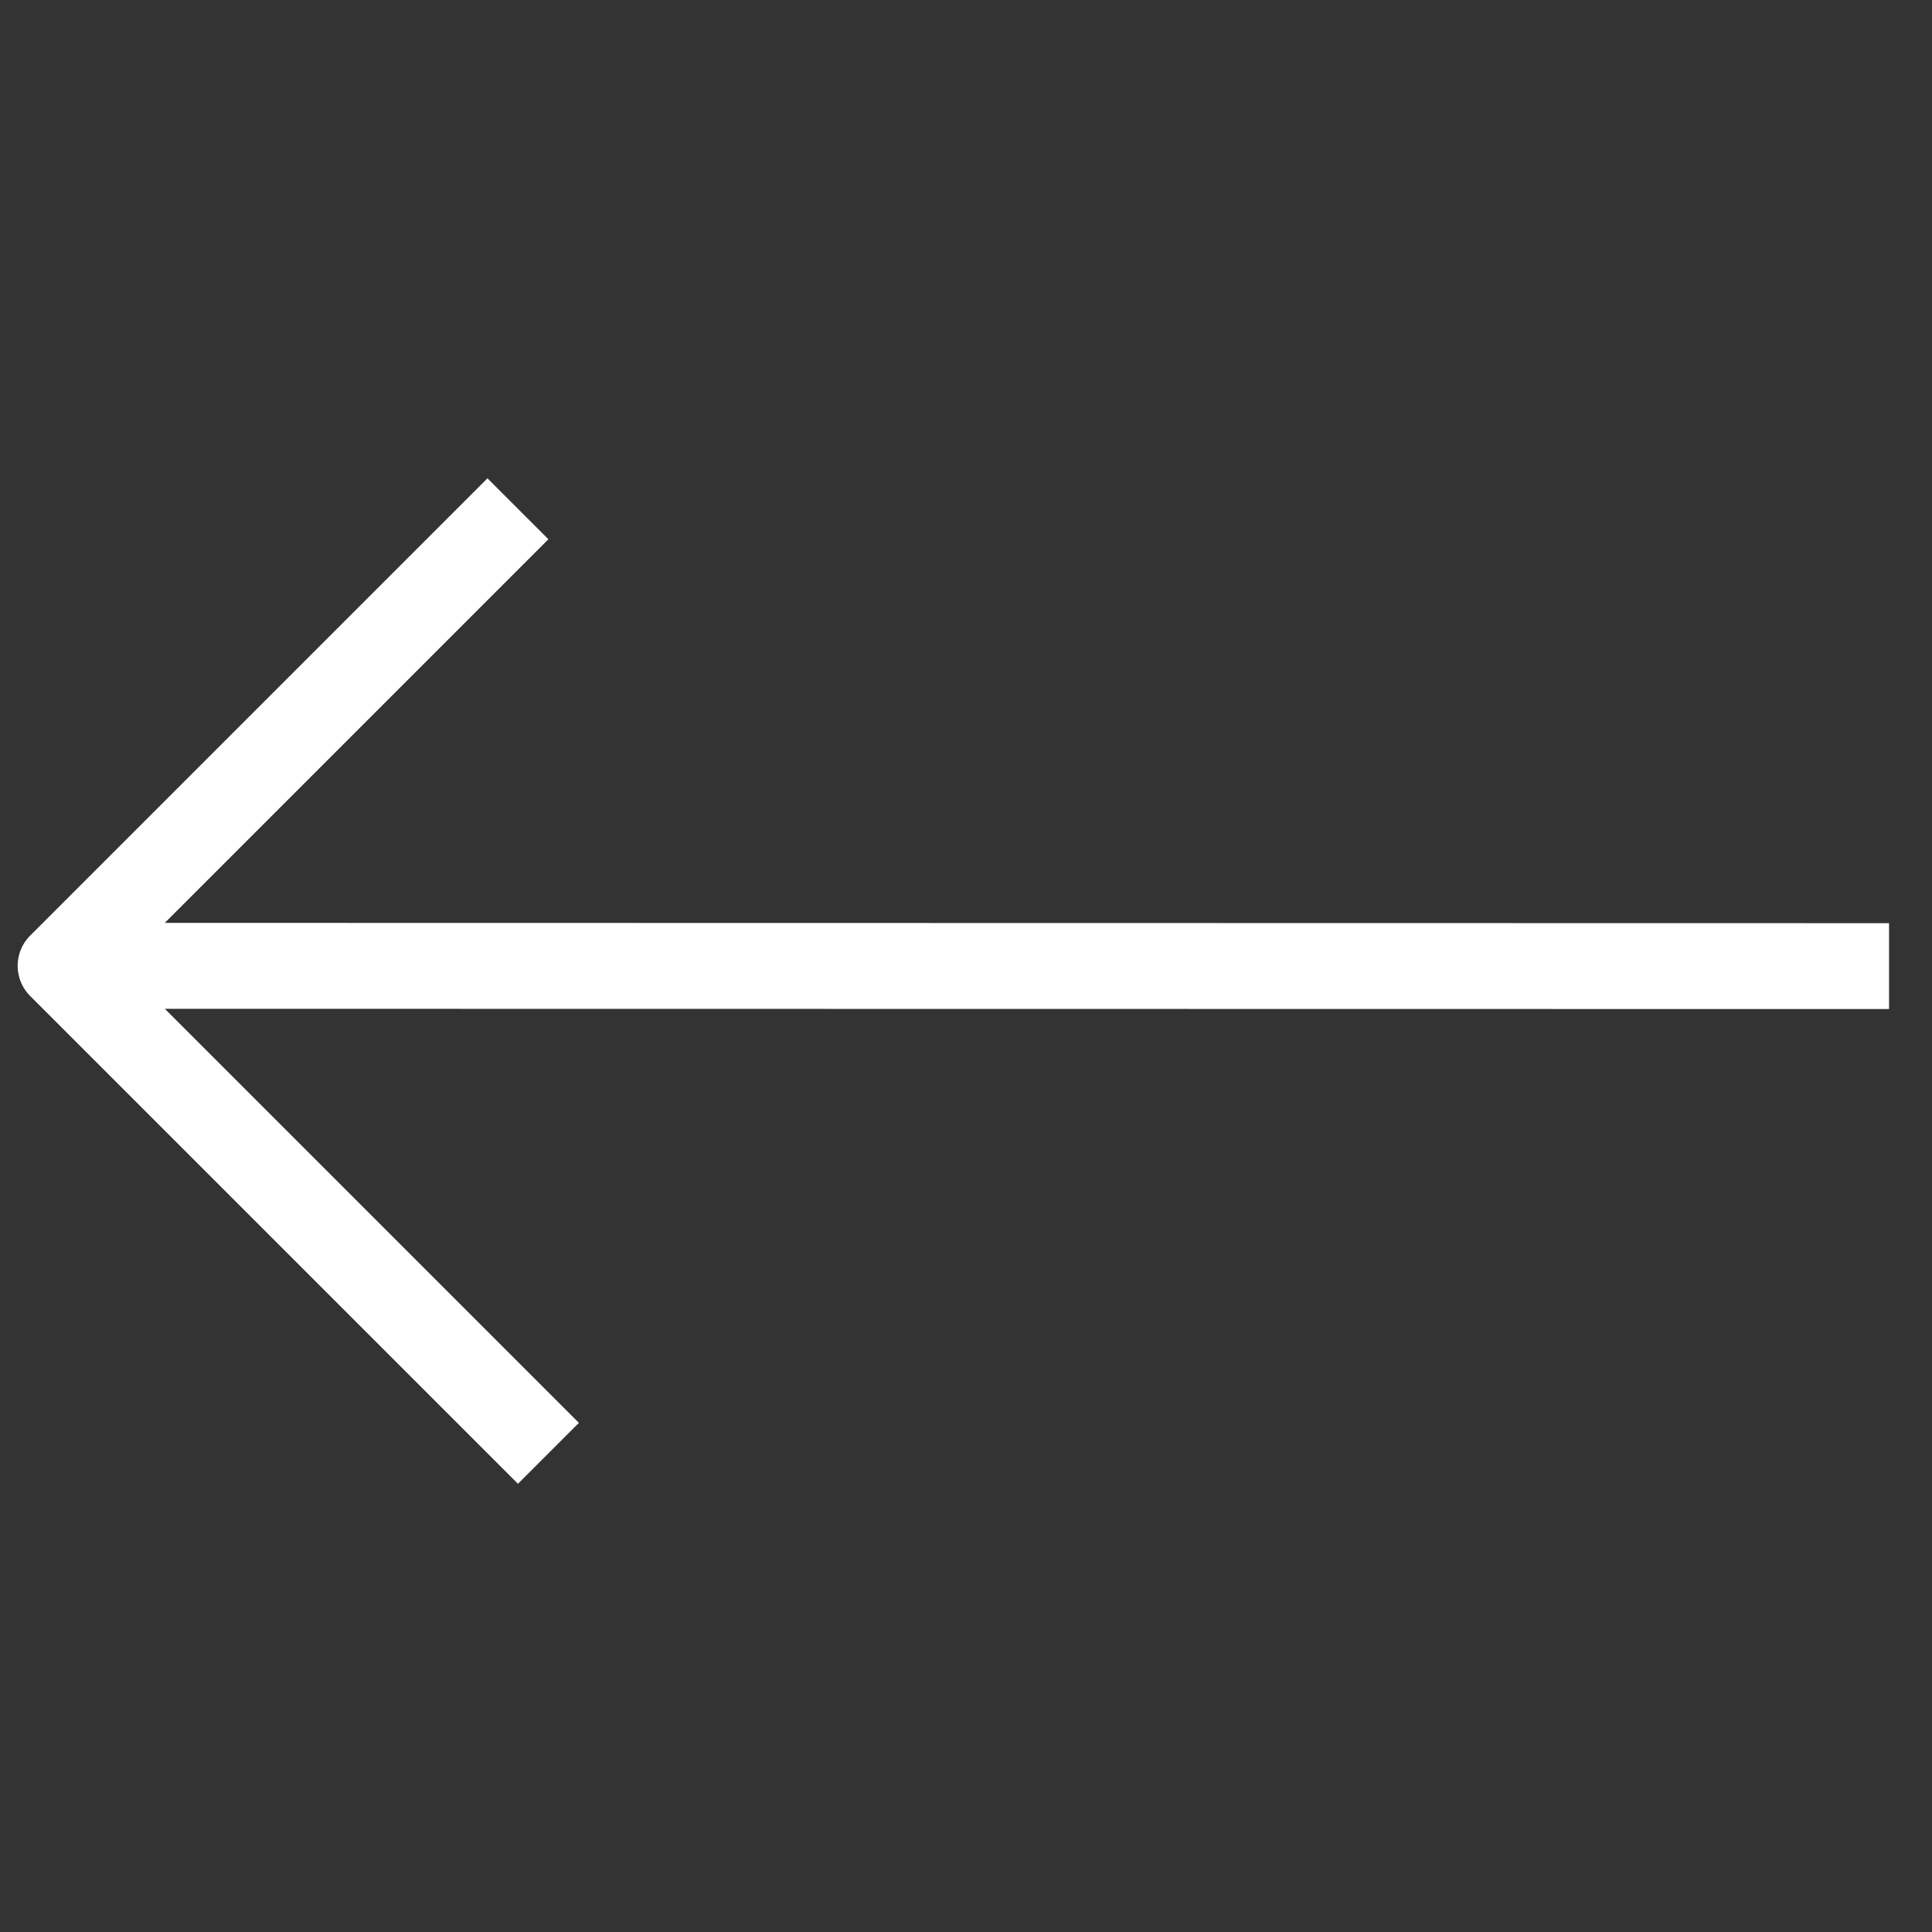 <svg xmlns="http://www.w3.org/2000/svg" width="22.624" height="22.624" viewBox="0 0 22.624 22.624">
  <rect x="0" y="0" width="22.624" height="22.624" fill="#333333" stroke="none"/>
  <path id="Path_208" data-name="Path 208" d="M15.5.08H7.422V1.089h6.857L0,15.364l.711.711L14.991,1.8V8.153H16V.585A.5.5,0,0,0,15.5.08Z" transform="translate(11.257 22.68) rotate(-135)" fill="#fff"/>
</svg>
